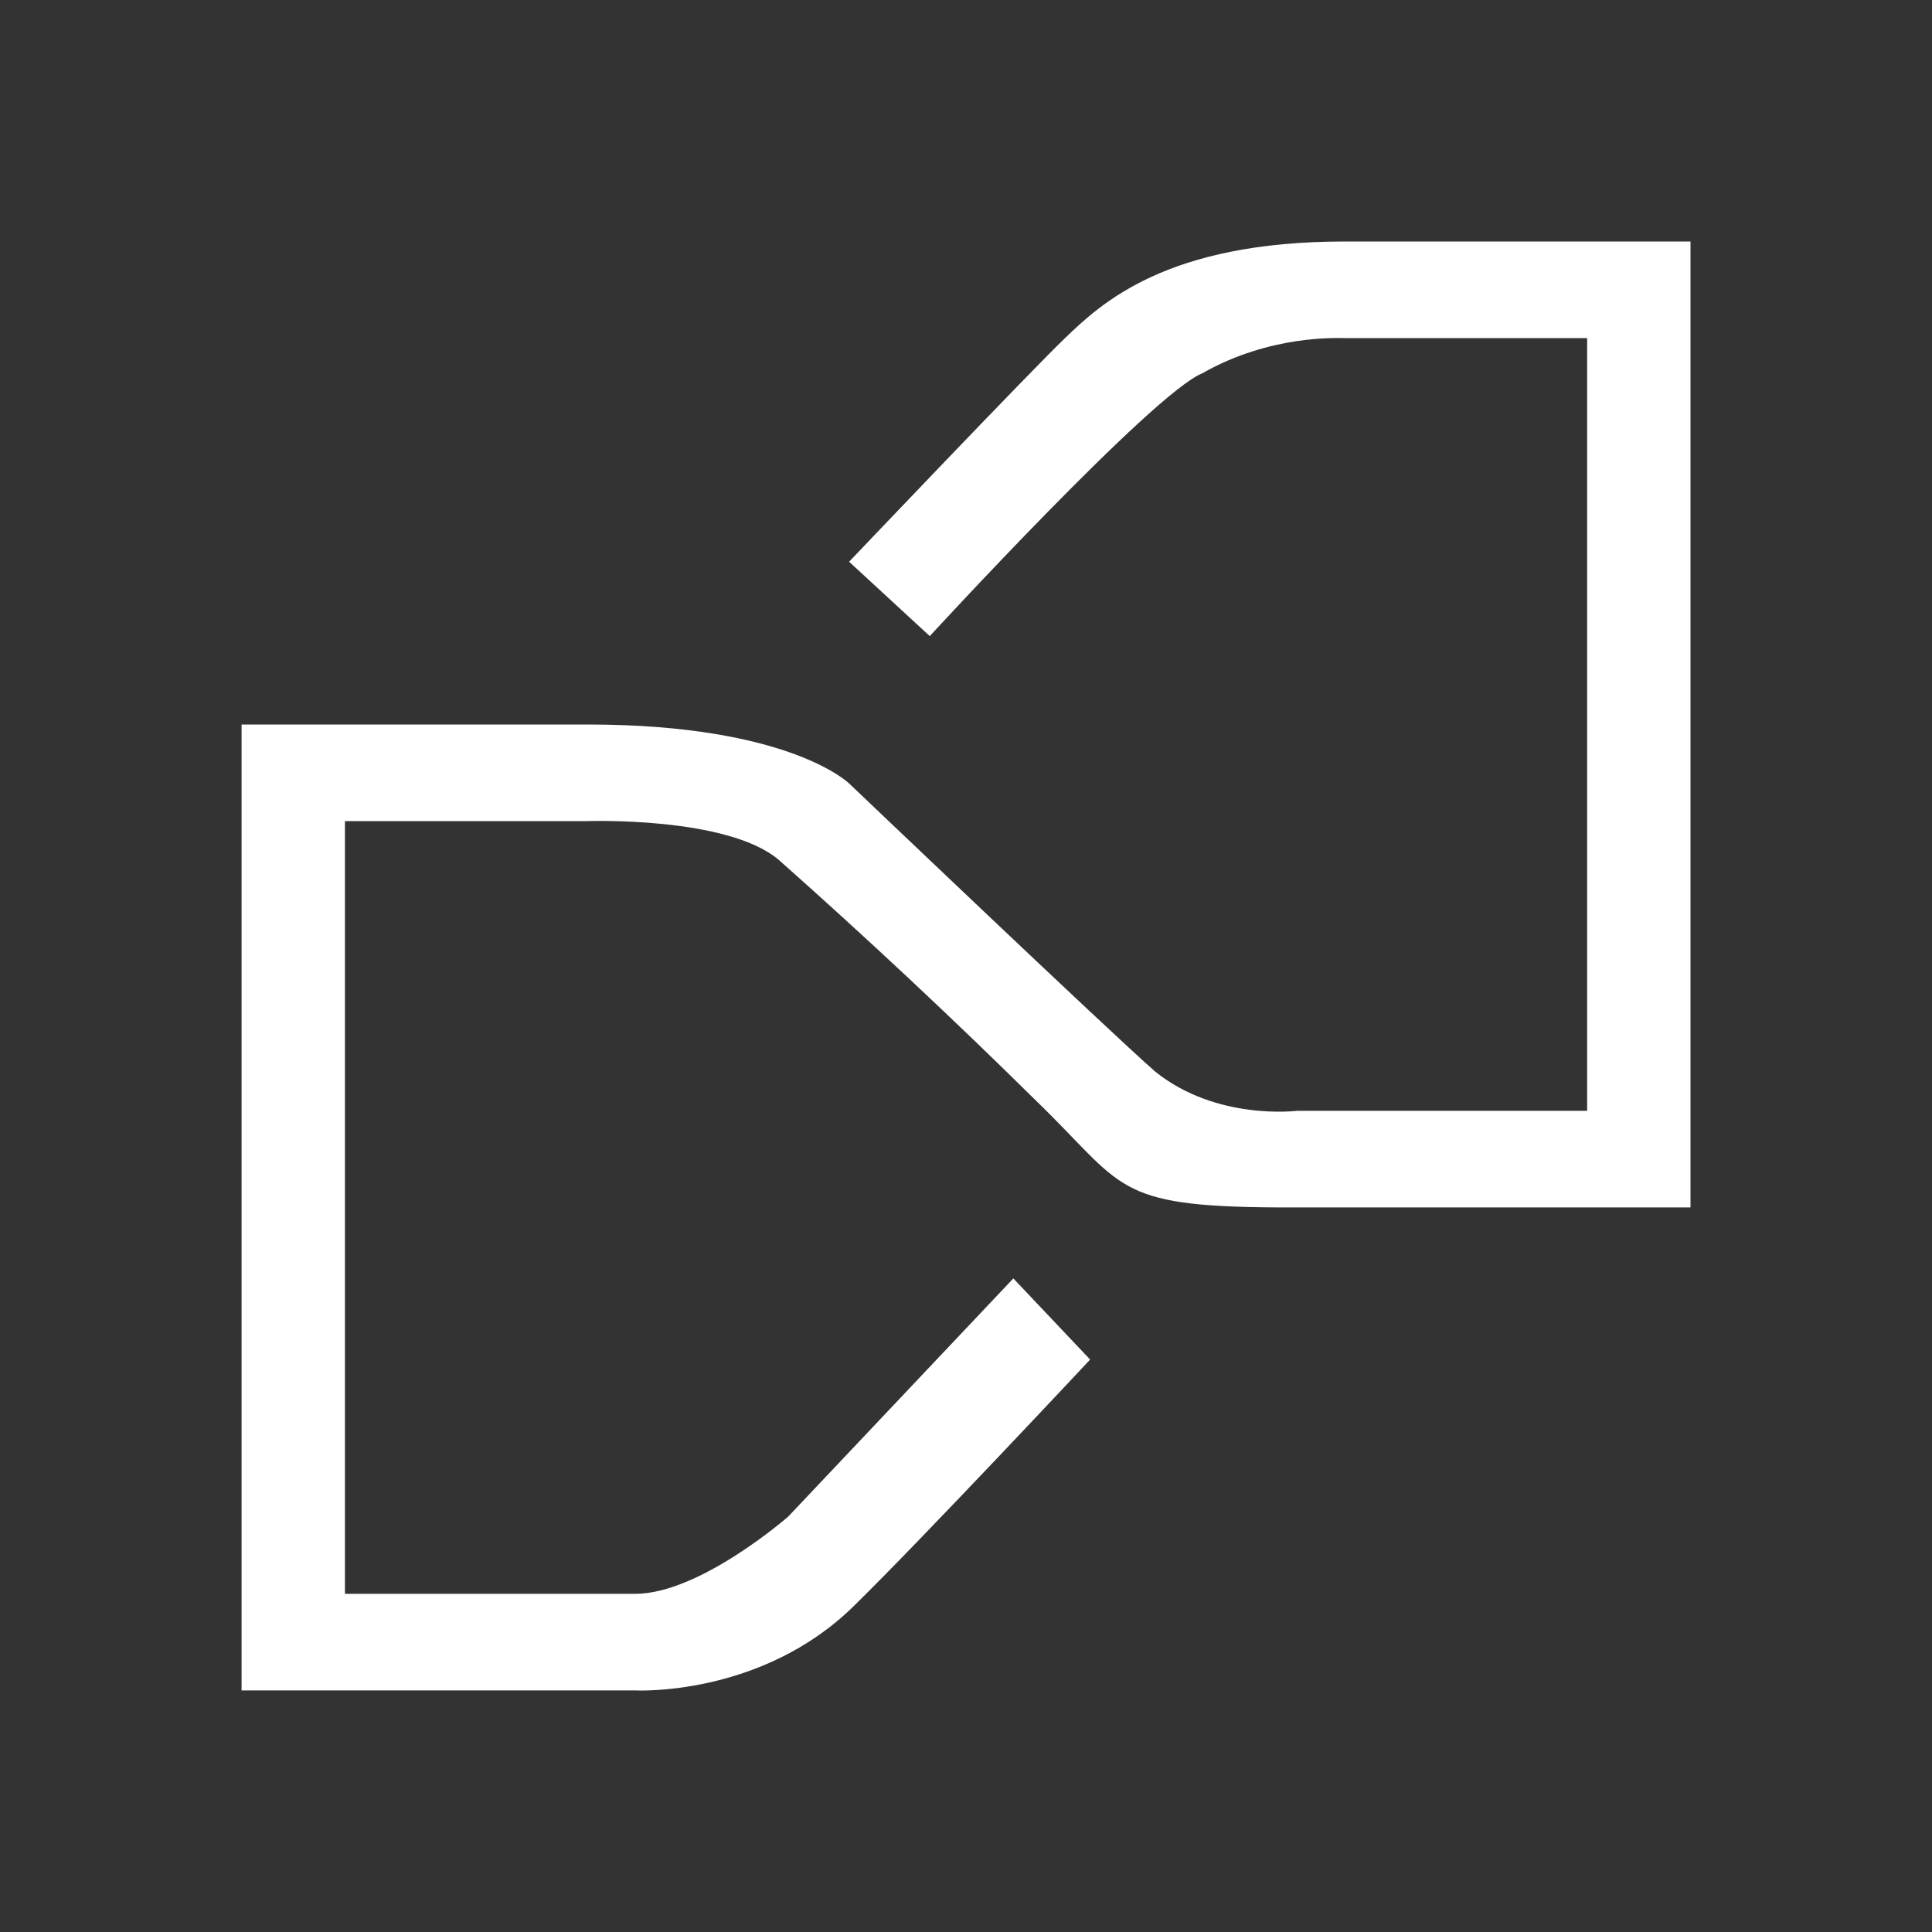 <svg width="24" height="24" viewBox="0 0 24 24" fill="none" xmlns="http://www.w3.org/2000/svg">
<rect x="0" y="0" width="24" height="24" fill="#333333" stroke="none"/>
<path d="M15.858 14.999C13.824 14.987 13.968 14.735 12.876 13.679C11.837 12.653 10.771 11.655 9.678 10.685C9.043 10.139 7.297 10.2 7.297 10.2H4.285V19.799H7.891C8.695 19.799 9.792 18.839 9.792 18.839L12.588 15.881L13.542 16.889C13.542 16.889 11.454 19.121 10.608 19.949C9.456 21.083 7.891 20.999 7.891 20.999H3.001V9H7.297C9.822 9 10.554 9.738 10.554 9.738C10.554 9.738 13.794 12.827 14.352 13.313C15.114 13.925 16.11 13.799 16.11 13.799H19.716V4.2H16.704C16.608 4.2 15.774 4.158 14.934 4.638C14.322 4.884 11.55 7.902 11.55 7.902L10.548 6.978C10.548 6.978 12.78 4.632 13.23 4.2C13.68 3.768 14.49 3 16.704 3H21V14.999H15.858Z" fill="white"/>
</svg>
